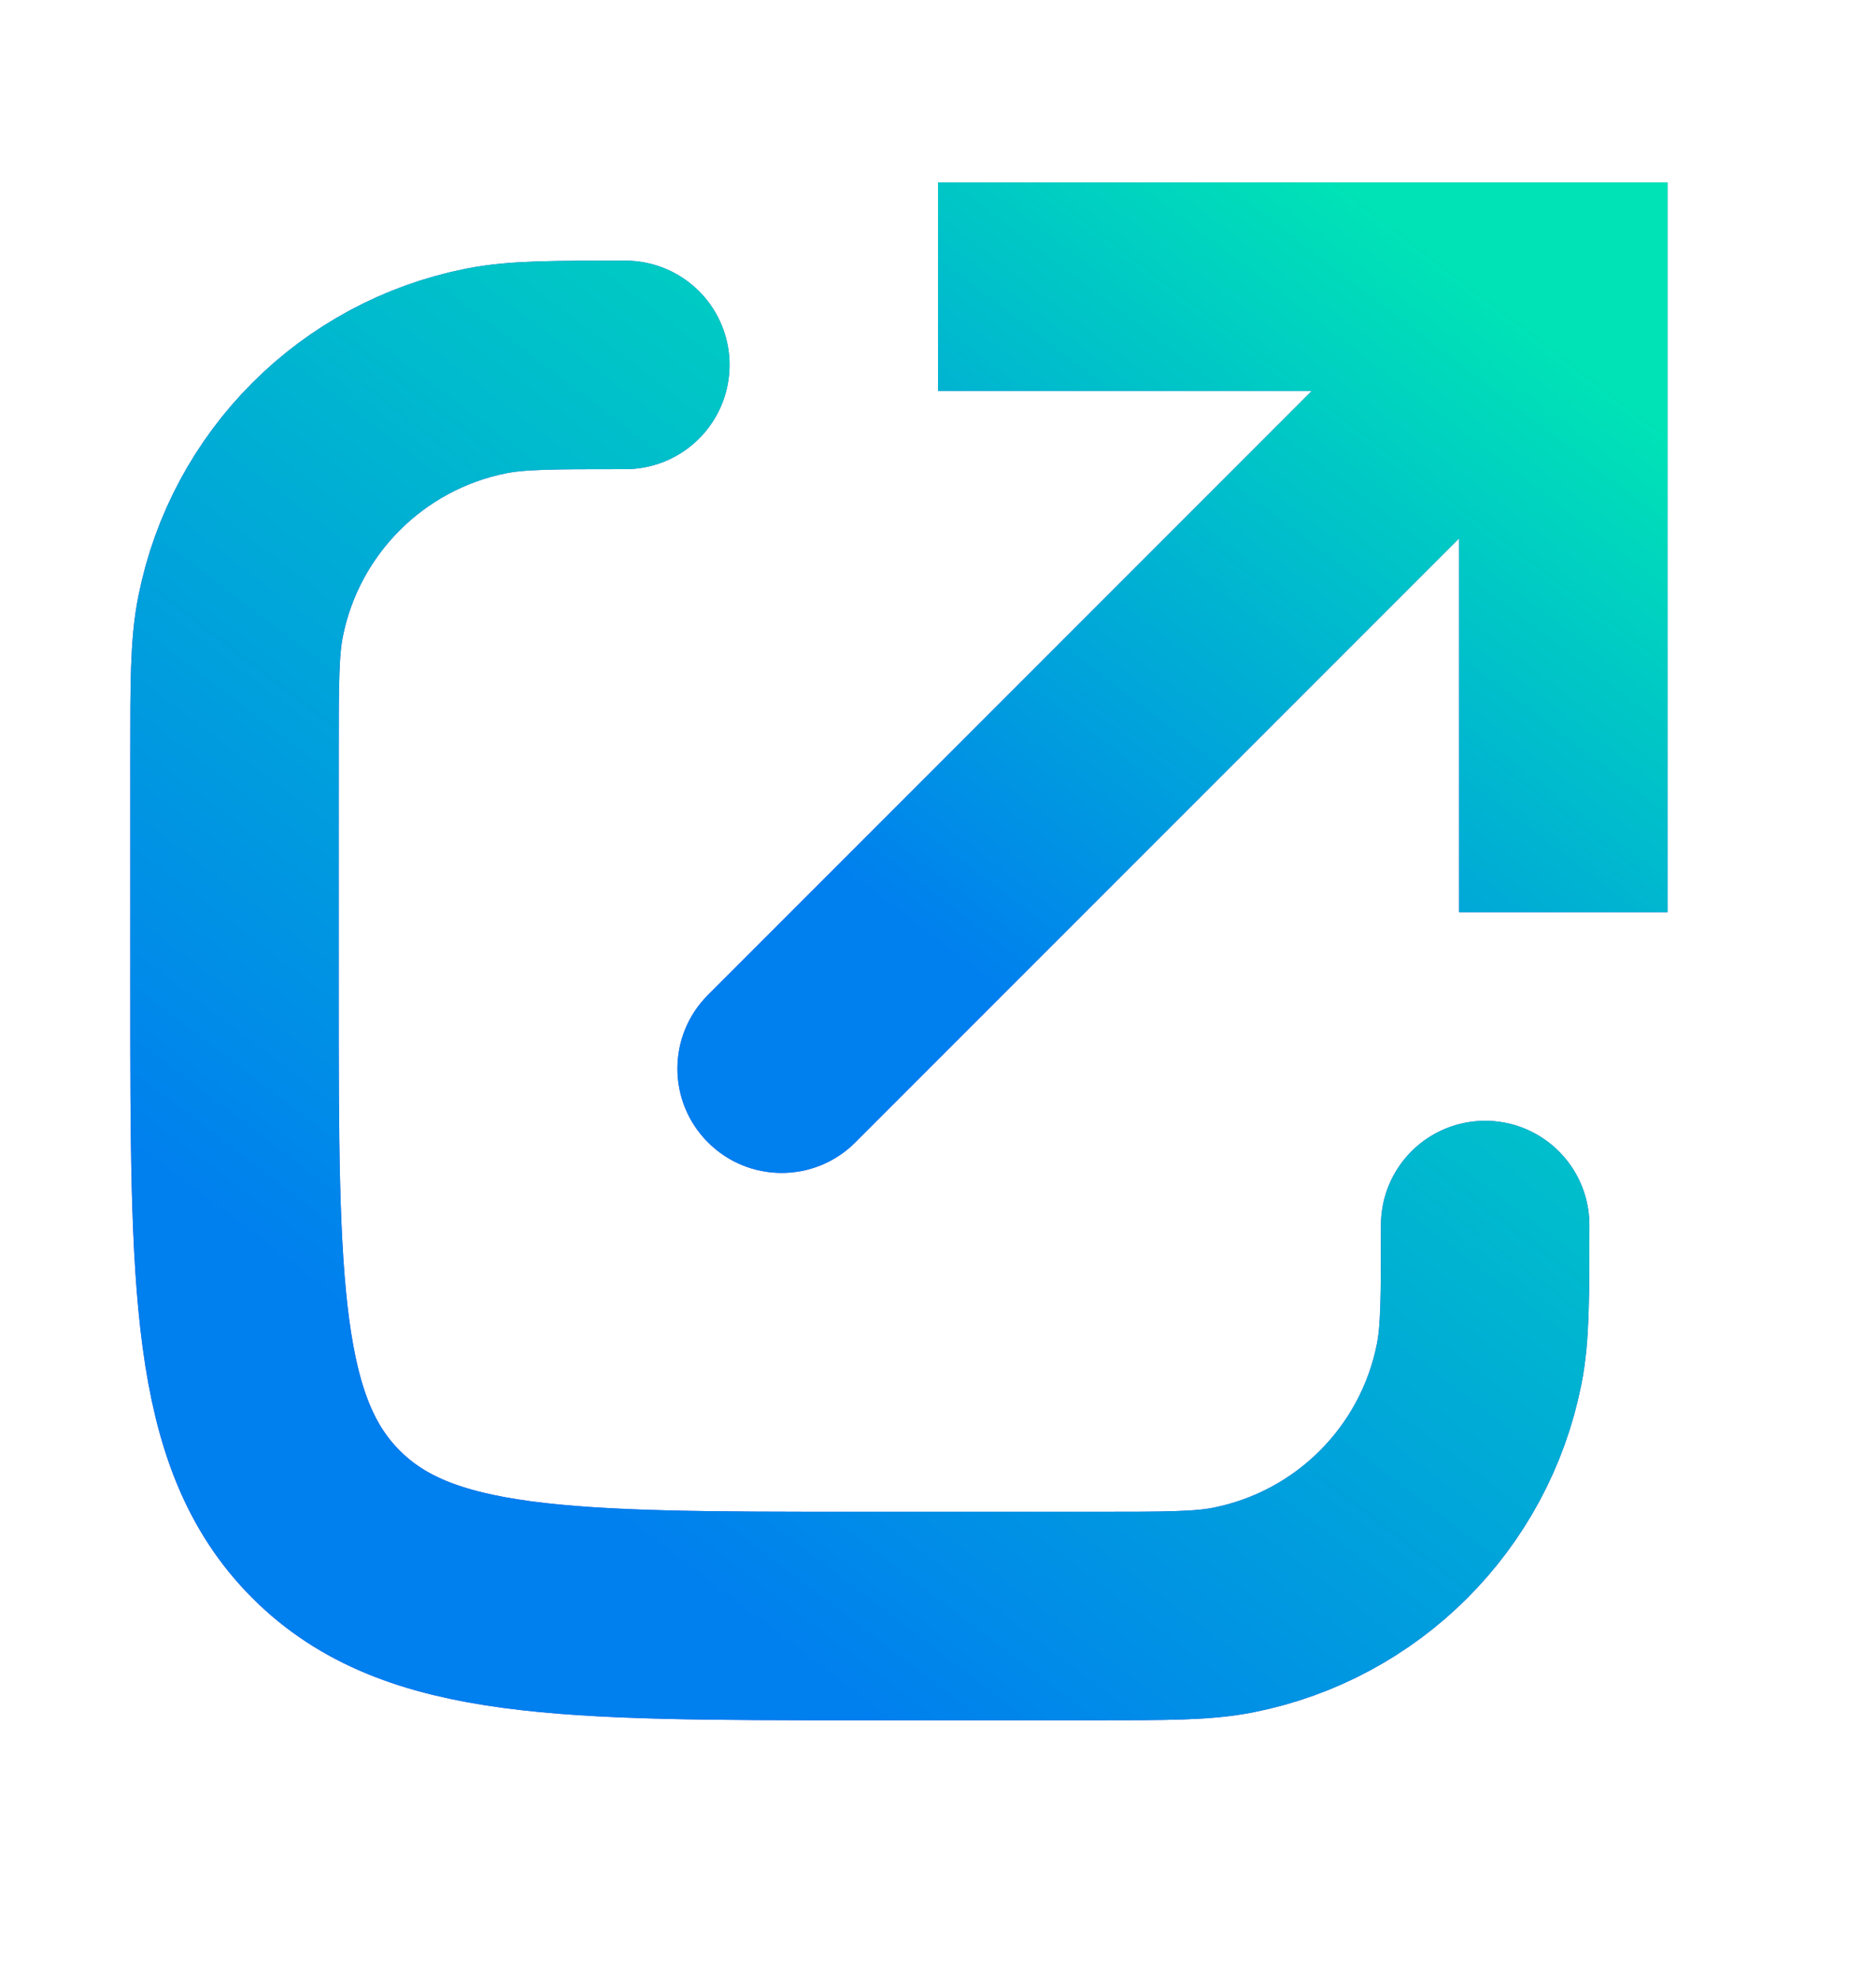 <svg width="18" height="19" viewBox="0 0 18 19" fill="none" xmlns="http://www.w3.org/2000/svg">
<path d="M15 2.75V1.75H16V2.75H15ZM8.207 10.957C7.817 11.348 7.183 11.348 6.793 10.957C6.402 10.567 6.402 9.933 6.793 9.543L8.207 10.957ZM14 8.75V2.75H16V8.75H14ZM15 3.75H9V1.75H15V3.75ZM15.707 3.457L8.207 10.957L6.793 9.543L14.293 2.043L15.707 3.457Z" fill="#5454D4"/>
<path d="M15 2.75V1.75H16V2.75H15ZM8.207 10.957C7.817 11.348 7.183 11.348 6.793 10.957C6.402 10.567 6.402 9.933 6.793 9.543L8.207 10.957ZM14 8.75V2.75H16V8.75H14ZM15 3.75H9V1.75H15V3.75ZM15.707 3.457L8.207 10.957L6.793 9.543L14.293 2.043L15.707 3.457Z" fill="url(#paint0_linear)"/>
<path d="M14.25 11.75V11.75C14.25 12.447 14.25 12.796 14.192 13.085C13.956 14.275 13.025 15.206 11.835 15.442C11.546 15.5 11.197 15.5 10.5 15.5H8.25C5.422 15.5 4.007 15.5 3.129 14.621C3.129 14.621 3.129 14.621 3.129 14.621C2.25 13.743 2.25 12.328 2.25 9.5V7.25C2.25 6.553 2.25 6.205 2.308 5.915C2.544 4.725 3.475 3.794 4.665 3.558C4.955 3.5 5.303 3.5 6 3.5V3.5" stroke="#5454D4" stroke-width="2" stroke-linecap="round"/>
<path d="M14.25 11.75V11.75C14.25 12.447 14.25 12.796 14.192 13.085C13.956 14.275 13.025 15.206 11.835 15.442C11.546 15.5 11.197 15.5 10.5 15.5H8.25C5.422 15.5 4.007 15.5 3.129 14.621C3.129 14.621 3.129 14.621 3.129 14.621C2.25 13.743 2.25 12.328 2.25 9.5V7.25C2.25 6.553 2.25 6.205 2.308 5.915C2.544 4.725 3.475 3.794 4.665 3.558C4.955 3.5 5.303 3.5 6 3.5V3.5" stroke="url(#paint1_linear)" stroke-width="2" stroke-linecap="round"/>
<defs>
<linearGradient id="paint0_linear" x1="9.14" y1="9.271" x2="14.139" y2="2.707" gradientUnits="userSpaceOnUse">
<stop stop-color="#007FEF"/>
<stop offset="1" stop-color="#00E3B6"/>
</linearGradient>
<linearGradient id="paint1_linear" x1="4.874" y1="13.934" x2="12.873" y2="3.431" gradientUnits="userSpaceOnUse">
<stop stop-color="#007FEF"/>
<stop offset="1" stop-color="#00E3B6"/>
</linearGradient>
</defs>
</svg>
